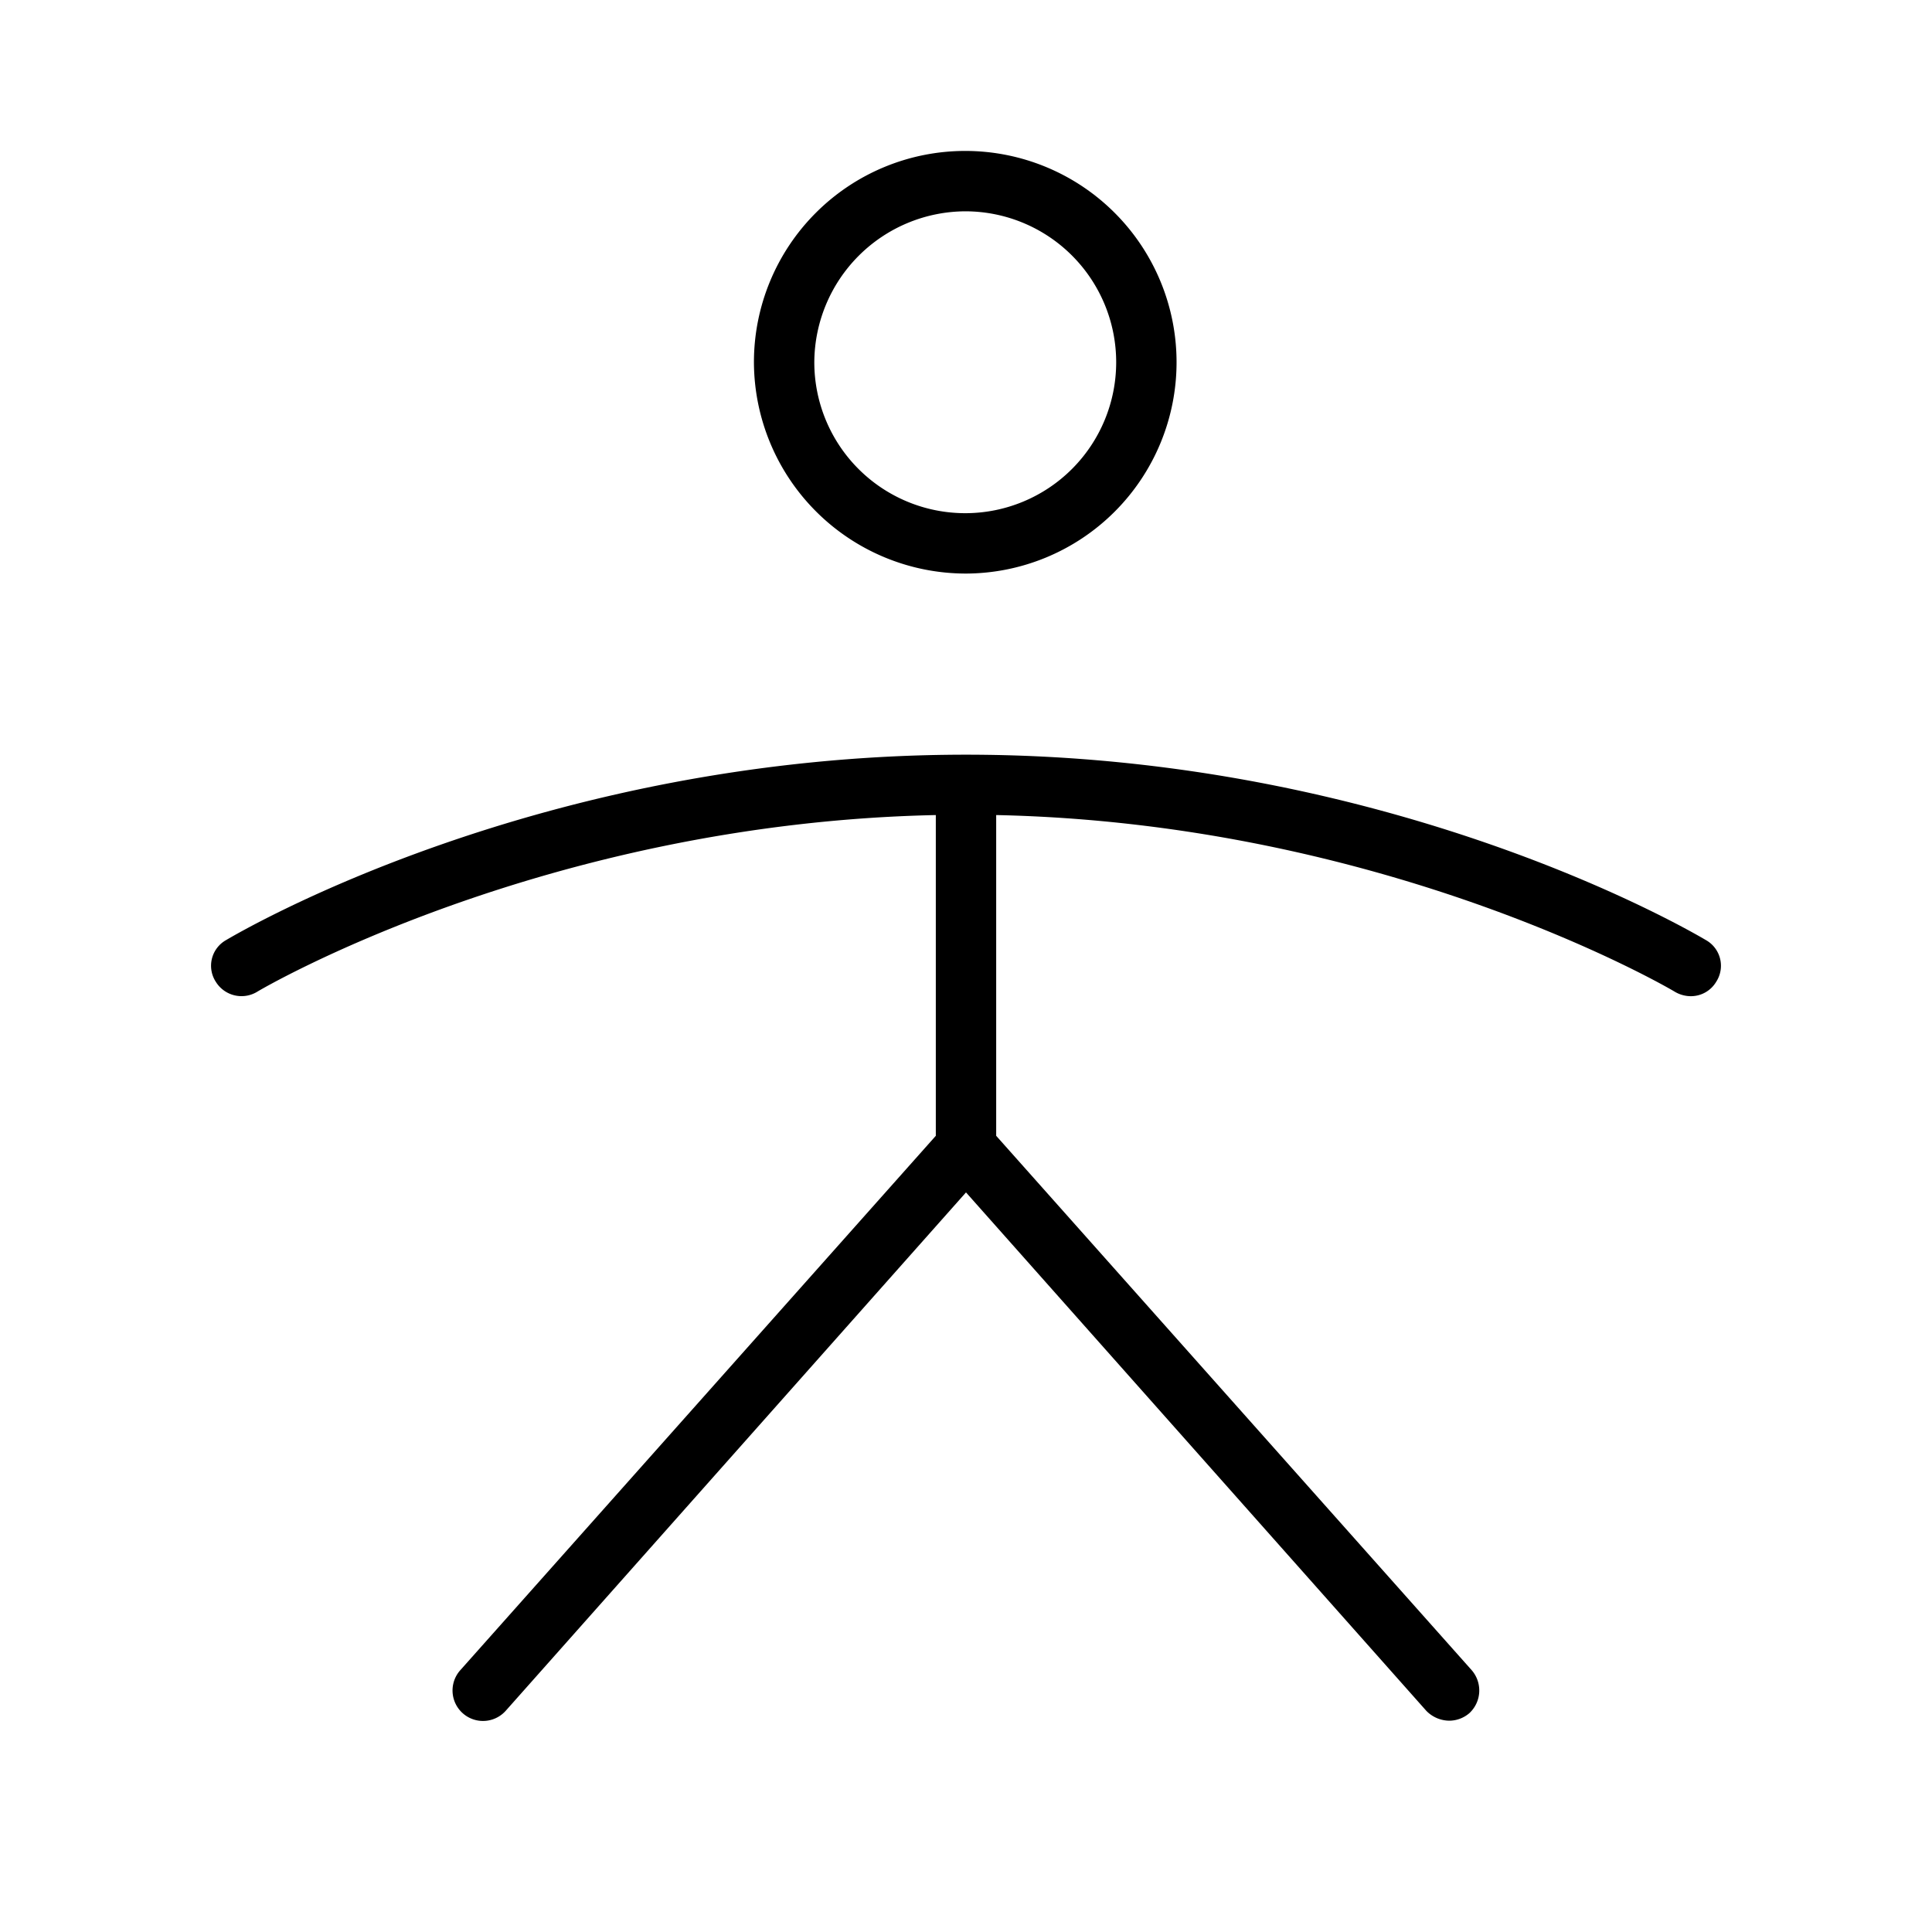 <svg xmlns="http://www.w3.org/2000/svg" viewBox="0 0 256 256"><path d="M127.9,76a28,28,0,1,0-28-28A28.1,28.1,0,0,0,127.9,76Zm0-48a20,20,0,1,1-20,20A20.1,20.1,0,0,1,127.9,28Zm99.5,102.1A3.9,3.9,0,0,1,224,132a4.2,4.2,0,0,1-2.1-.6c-.3-.2-37.8-22.3-89.9-23.4v42.5l63,70.8a4.1,4.1,0,0,1-.3,5.7,4.1,4.1,0,0,1-2.7,1,4.3,4.3,0,0,1-3-1.3L128,158,67,226.7a4,4,0,1,1-6-5.4l63-70.8V108c-52.1,1.1-89.6,23.2-89.9,23.4a4,4,0,0,1-5.5-1.3,3.9,3.9,0,0,1,1.3-5.5c1.7-1,41.6-24.6,98.1-24.6s96.4,23.6,98.1,24.6A3.9,3.9,0,0,1,227.4,130.1Z"/></svg>
